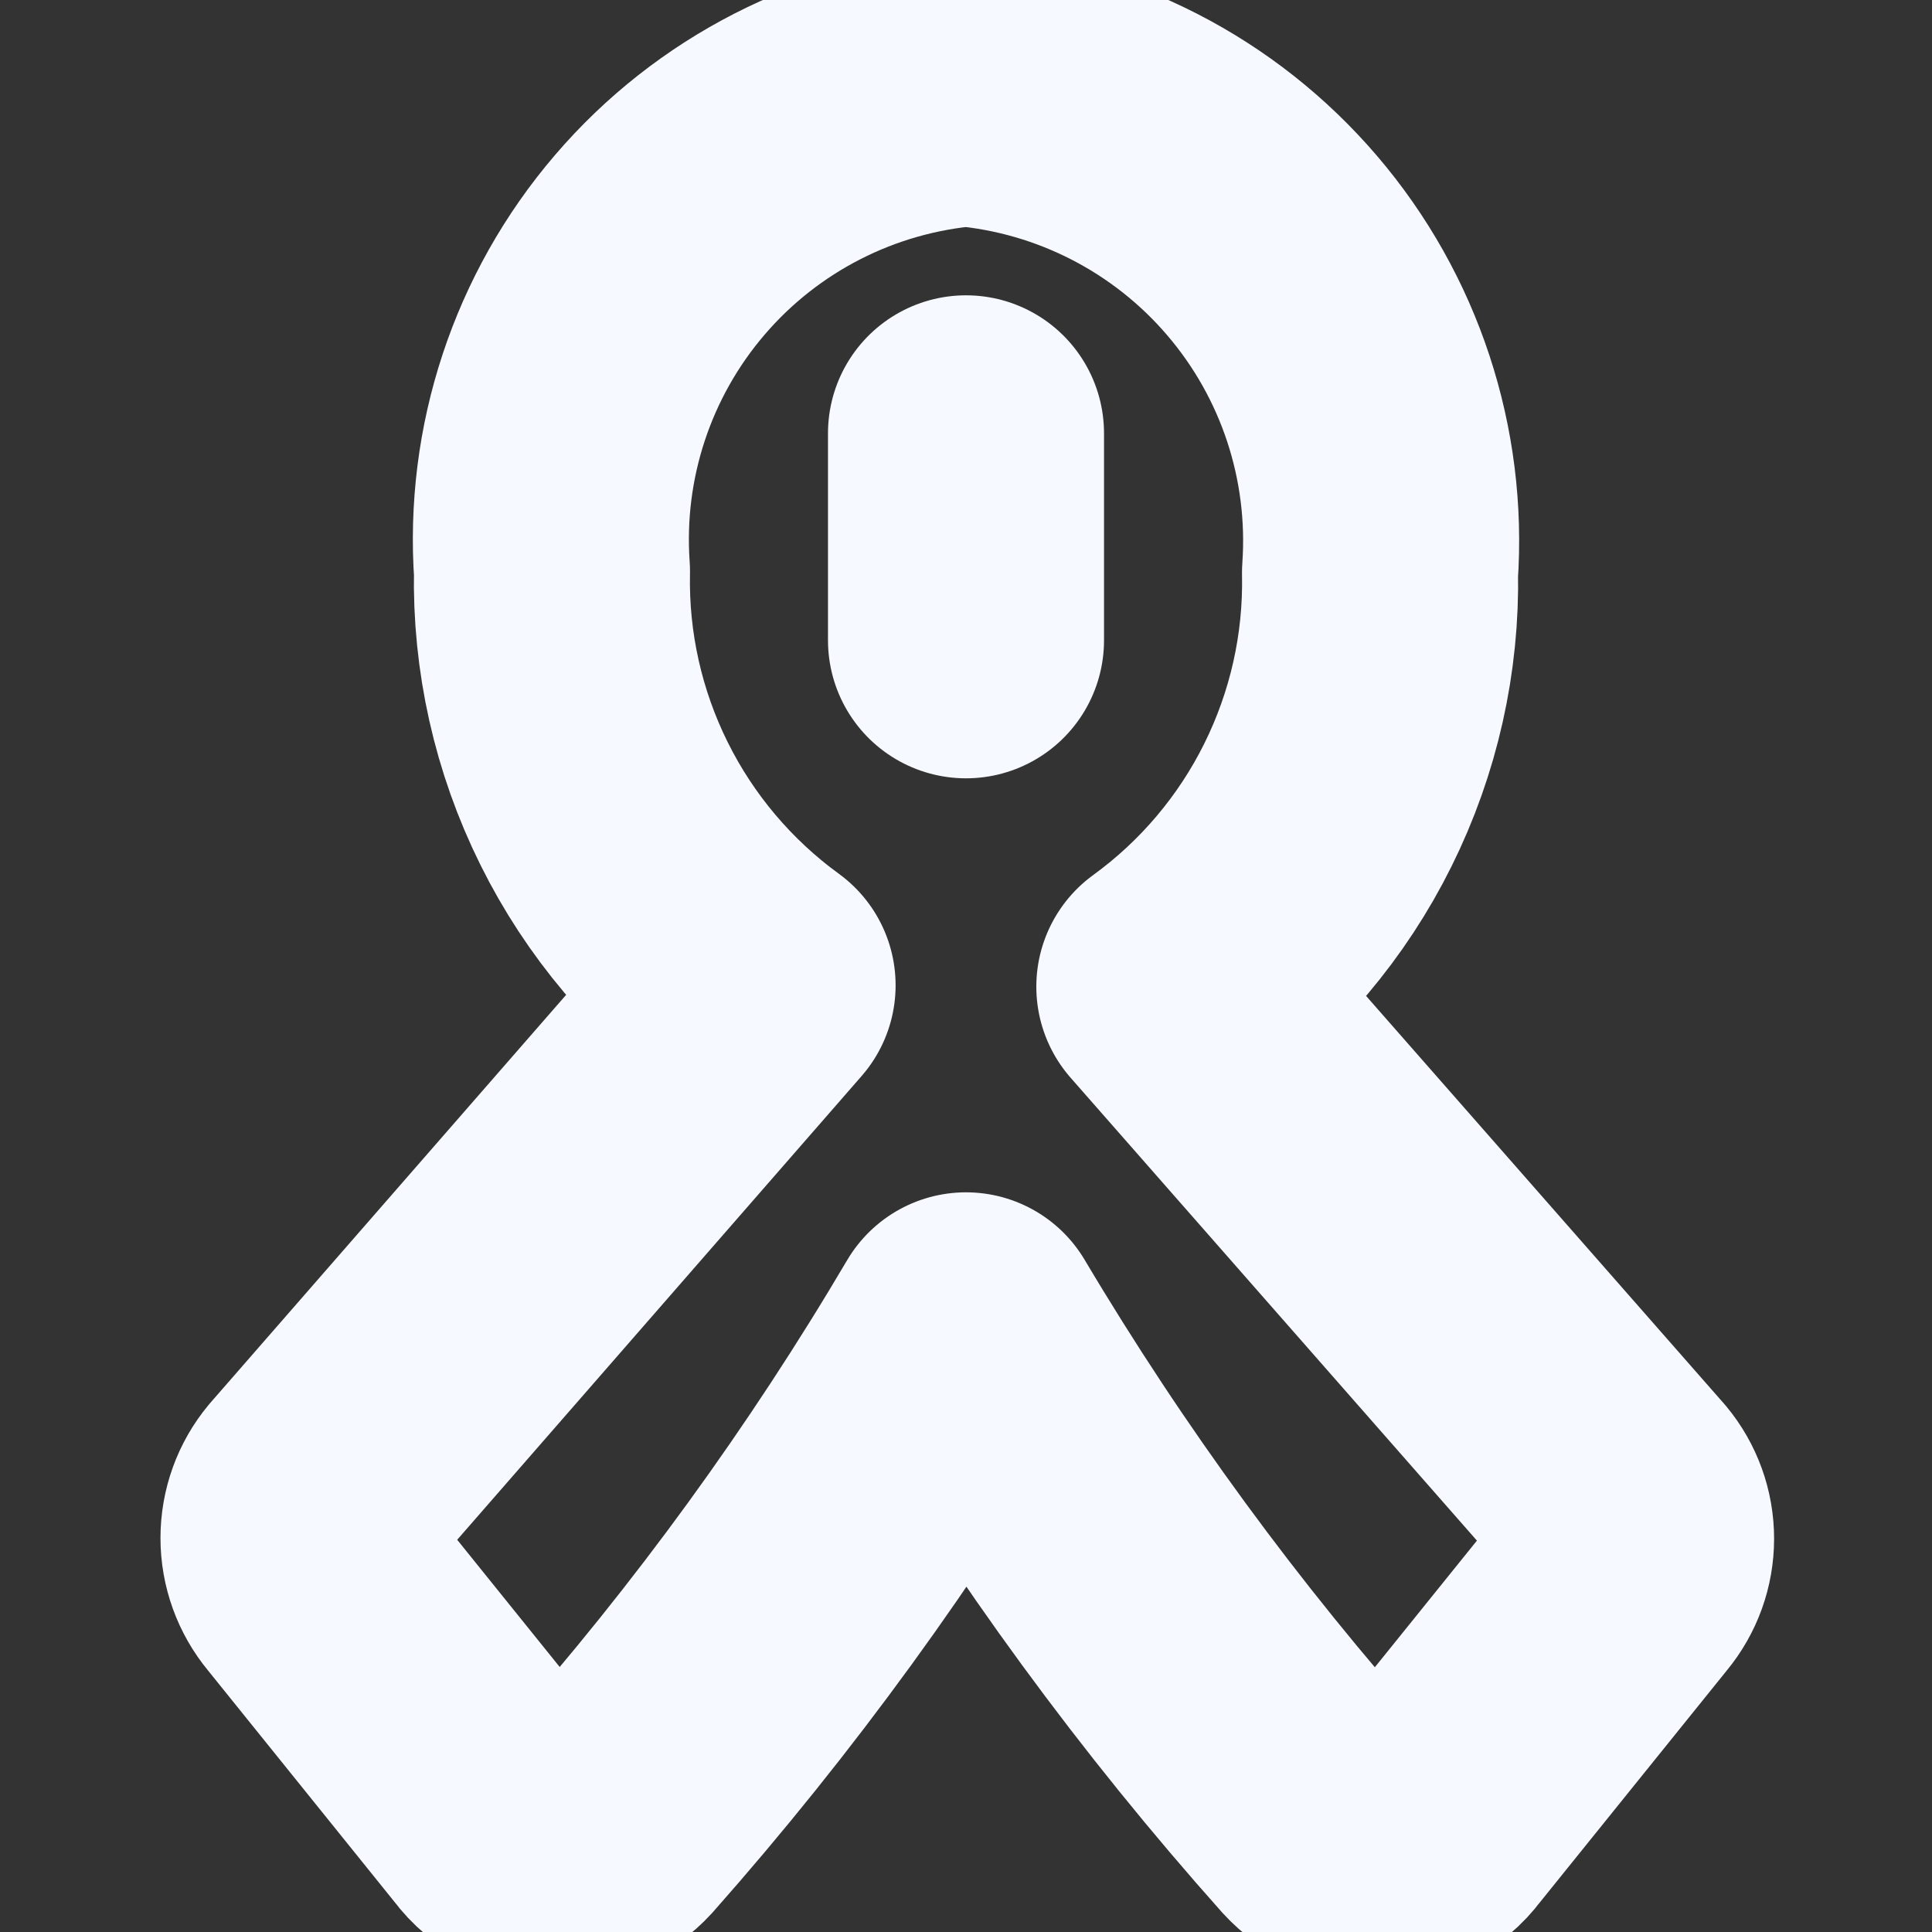 <svg fill="none" height="24" viewBox="0 0 24 24" width="24" xmlns="http://www.w3.org/2000/svg">
    <rect x="0" y="0" width="24" height="24" fill="#333333" stroke="none"/>
    <g clip-path="url(#clip0_125_5157)">
        <path d="M12 5.383V7.954" stroke="#F6F9FF" stroke-linecap="round"
            stroke-linejoin="round" stroke-width="3.429" />
        <path
            d="M14.588 12.257C15.397 11.669 16.052 10.894 16.496 9.999C16.941 9.103 17.163 8.114 17.143 7.114C17.247 5.637 16.767 4.178 15.804 3.052C14.842 1.926 13.476 1.224 12 1.097C10.526 1.22 9.159 1.918 8.197 3.041C7.234 4.164 6.753 5.622 6.857 7.097C6.837 8.097 7.059 9.086 7.504 9.982C7.948 10.877 8.603 11.652 9.411 12.24L3.909 18.549C3.779 18.705 3.708 18.902 3.708 19.106C3.708 19.309 3.779 19.506 3.909 19.663L6.257 22.577C6.332 22.679 6.431 22.761 6.544 22.818C6.657 22.874 6.782 22.904 6.909 22.903C7.034 22.904 7.159 22.879 7.274 22.829C7.389 22.778 7.492 22.704 7.577 22.611C9.242 20.729 10.723 18.691 12 16.526C13.288 18.692 14.78 20.73 16.457 22.611C16.542 22.704 16.645 22.778 16.76 22.829C16.875 22.879 17 22.904 17.126 22.903C17.252 22.904 17.377 22.874 17.49 22.818C17.604 22.761 17.702 22.679 17.777 22.577L20.126 19.663C20.254 19.509 20.324 19.315 20.324 19.114C20.324 18.914 20.254 18.72 20.126 18.566L14.588 12.257Z"
            stroke="#F6F9FF" stroke-linecap="round" stroke-linejoin="round"
            stroke-width="3.429" />
    </g>
    <defs>
        <clipPath id="clip0_125_5157">
            <rect fill="white" height="24" width="24" />
        </clipPath>
    </defs>
</svg>